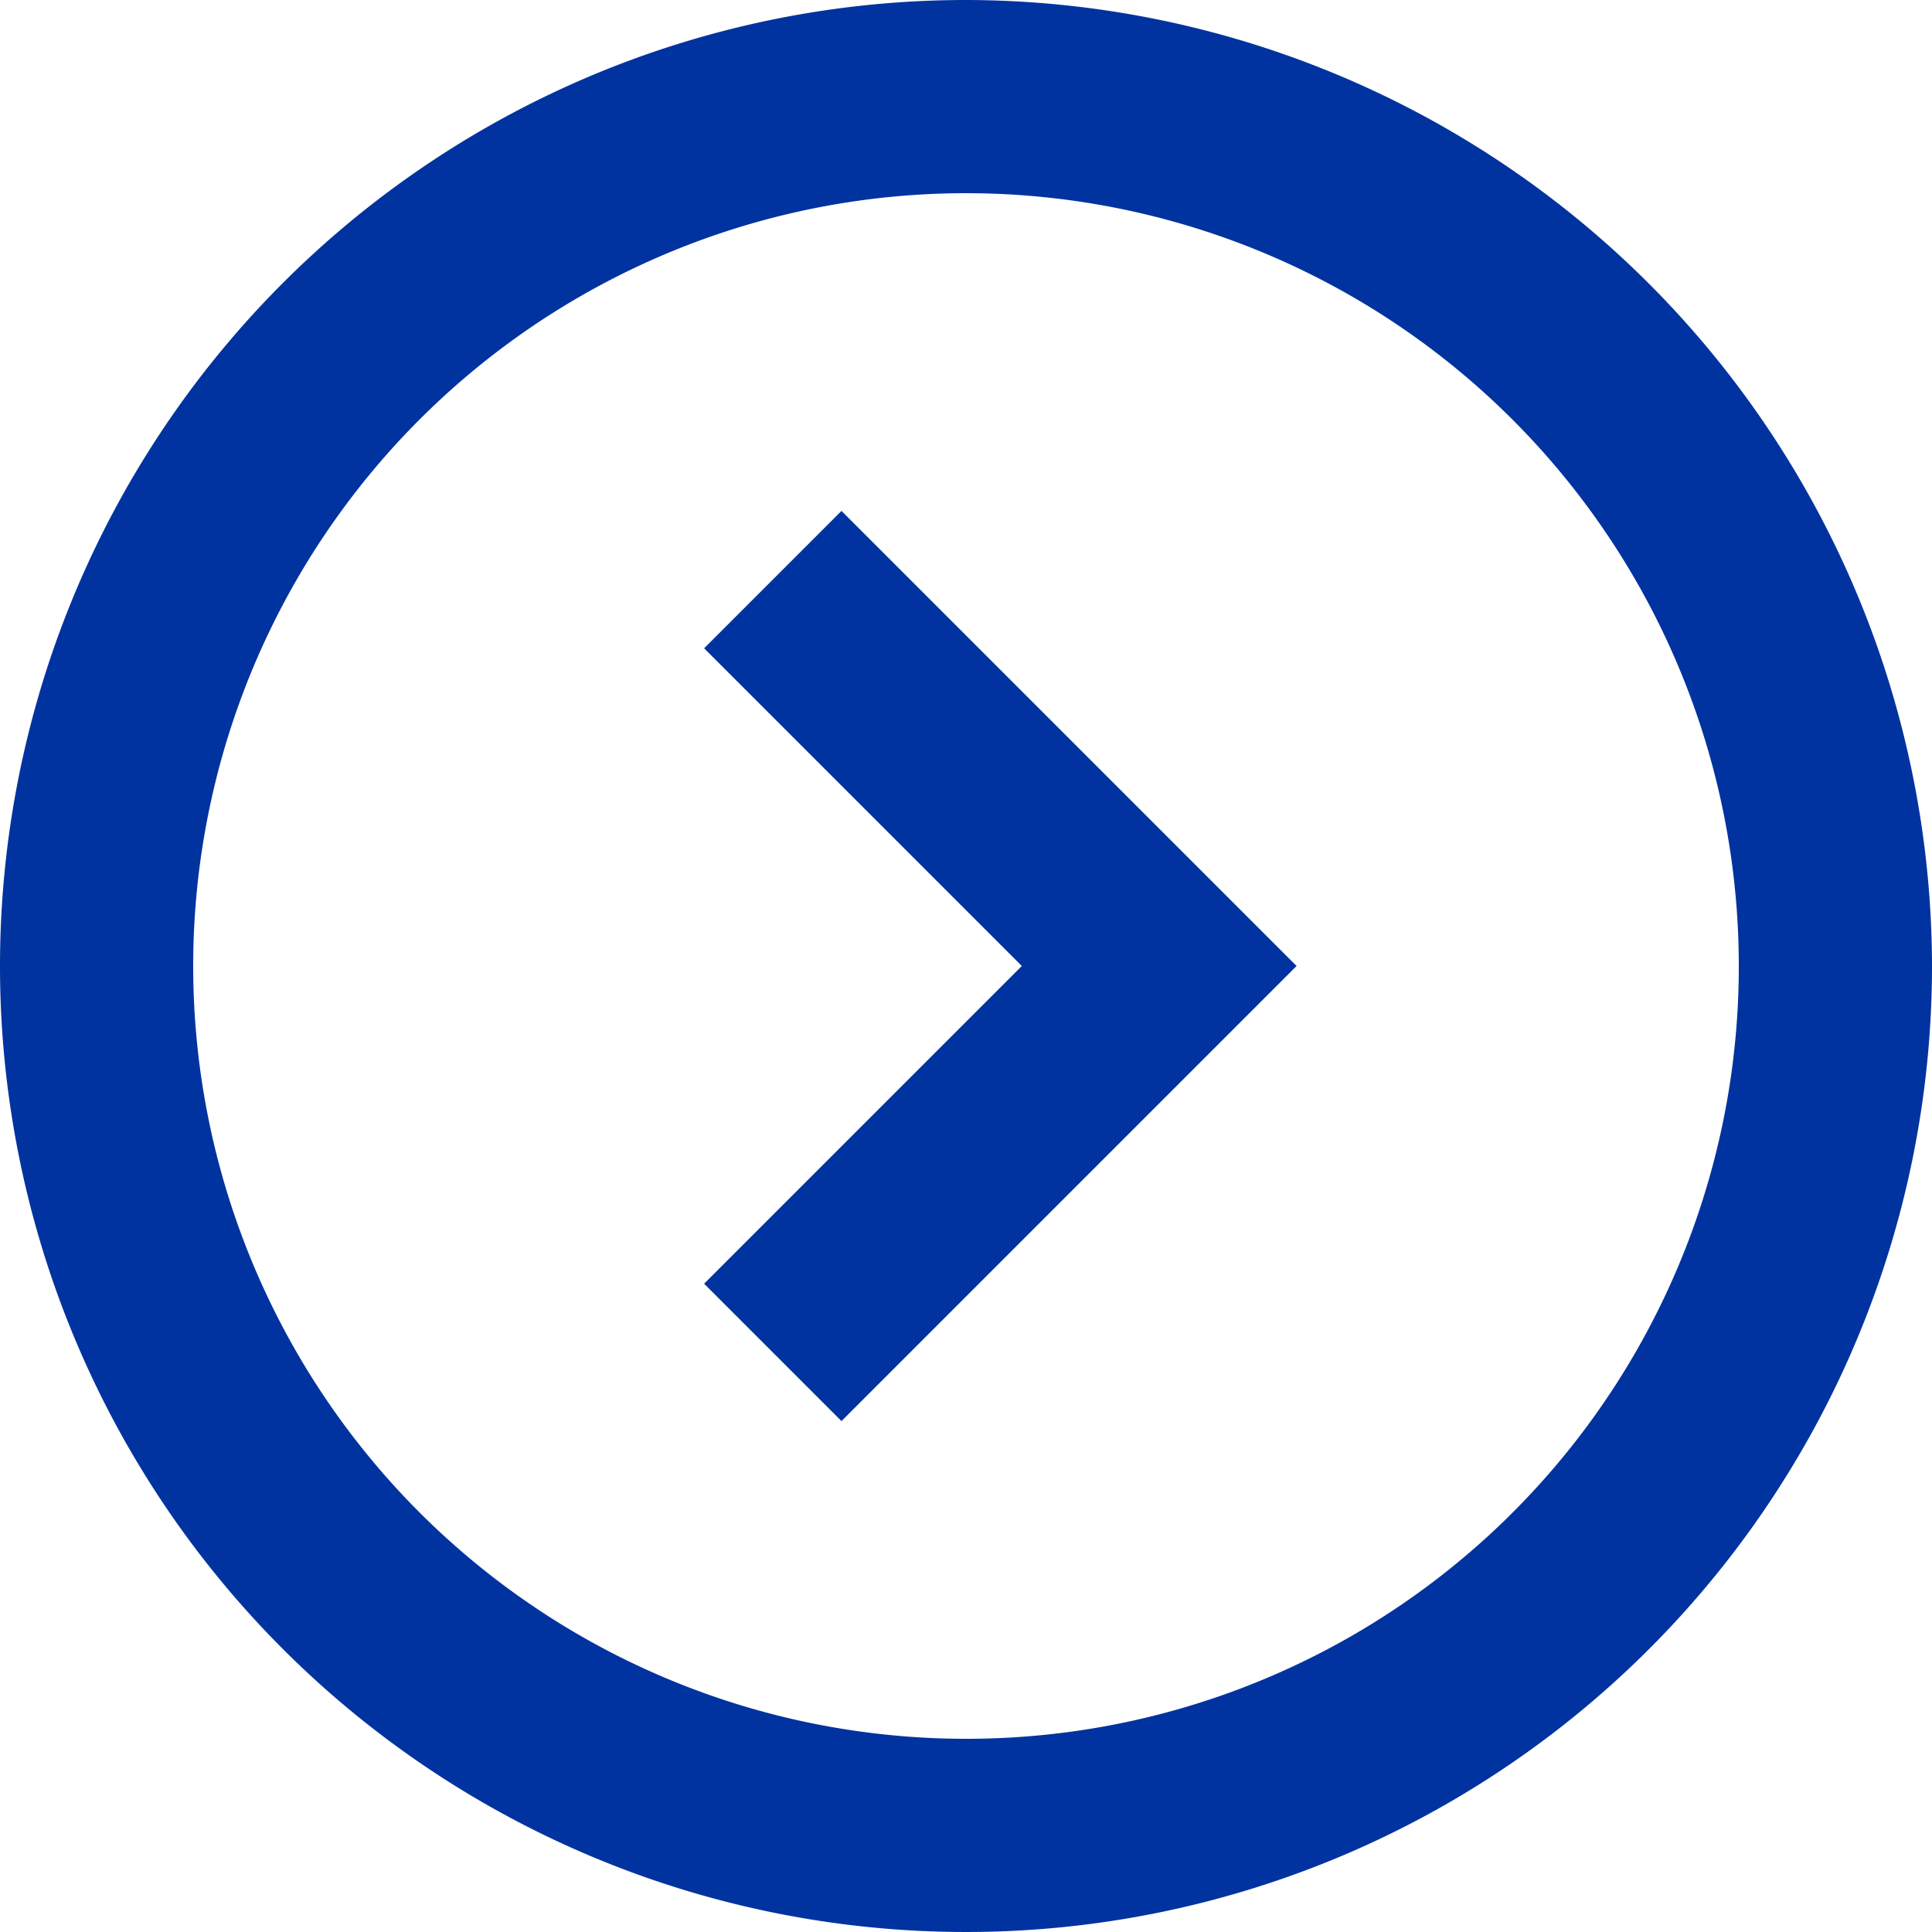 <svg xmlns="http://www.w3.org/2000/svg" width="36" height="36" viewBox="0 0 36 36">
  <defs>
    <style>
      .cls-1 {
        fill: #0033a0;
        fill-rule: evenodd;
      }
    </style>
  </defs>
  <path id="icon-arrow-blue.svg" class="cls-1" d="M2717,3670a18,18,0,1,0,18,18A18.027,18.027,0,0,0,2717,3670Zm0,32.4a14.4,14.4,0,1,1,14.4-14.4A14.391,14.391,0,0,1,2717,3702.4Zm-4.88-20.32,5.92,5.92-5.92,5.92,2.56,2.56,8.48-8.48-8.48-8.48Z" transform="translate(-2699 -3670)"/>
</svg>
